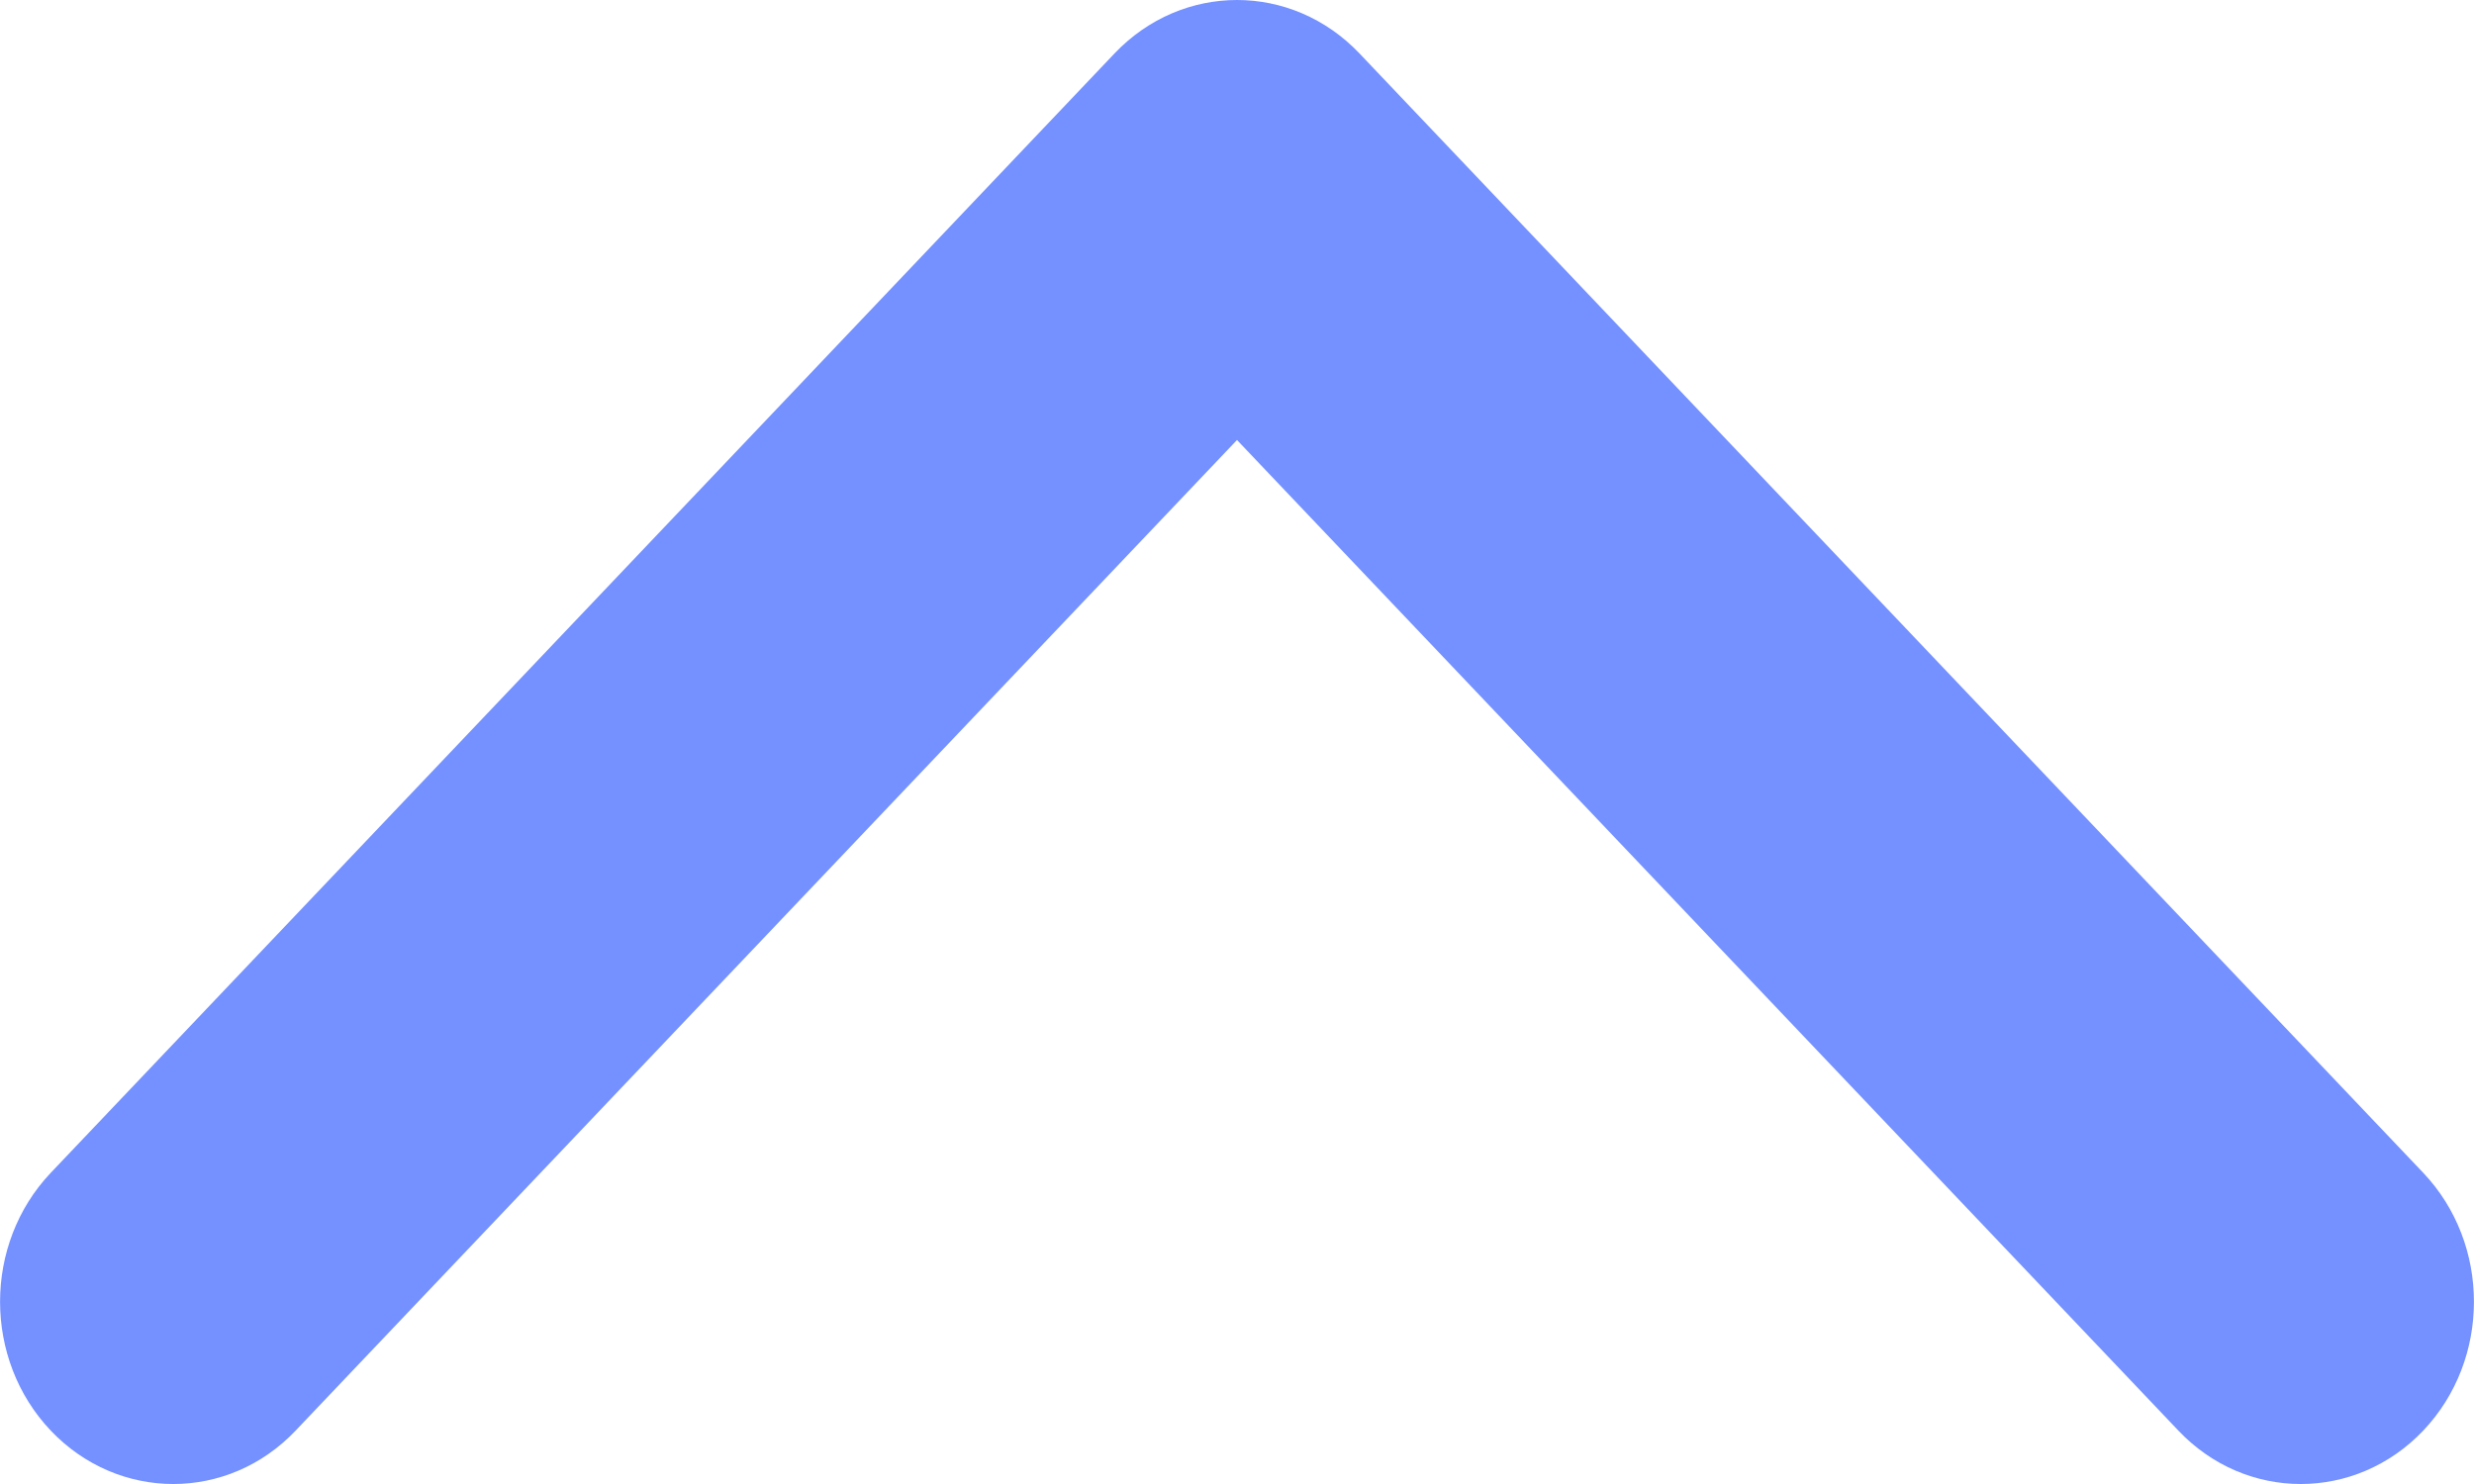 <?xml version="1.0" encoding="UTF-8"?>
<svg width="10px" height="6px" viewBox="0 0 10 6" version="1.1" xmlns="http://www.w3.org/2000/svg" xmlns:xlink="http://www.w3.org/1999/xlink">
    <!-- Generator: Sketch 52.6 (67491) - http://www.bohemiancoding.com/sketch -->
    <title>arrow-purple-up</title>
    <desc>Created with Sketch.</desc>
    <g id="Themes" stroke="none" stroke-width="1" fill="none" fill-rule="evenodd">
        <g id="icon/arrow-right" transform="translate(5, 3) rotate(-90) translate(-5, -3) translate(2, -2)" fill="#7491FF">
            <g id="Path">
                <path d="M5.784,5.495 L1.258,9.795 C0.97,10.068 0.504,10.068 0.216,9.795 C-0.072,9.521 -0.072,9.078 0.216,8.805 L4.221,5 L0.216,1.195 C-0.072,0.922 -0.072,0.479 0.216,0.205 C0.504,-0.068 0.97,-0.068 1.258,0.205 L5.784,4.505 C5.928,4.642 6,4.821 6,5 C6,5.179 5.928,5.358 5.784,5.495 Z"></path>
            </g>
        </g>
    </g>
</svg>